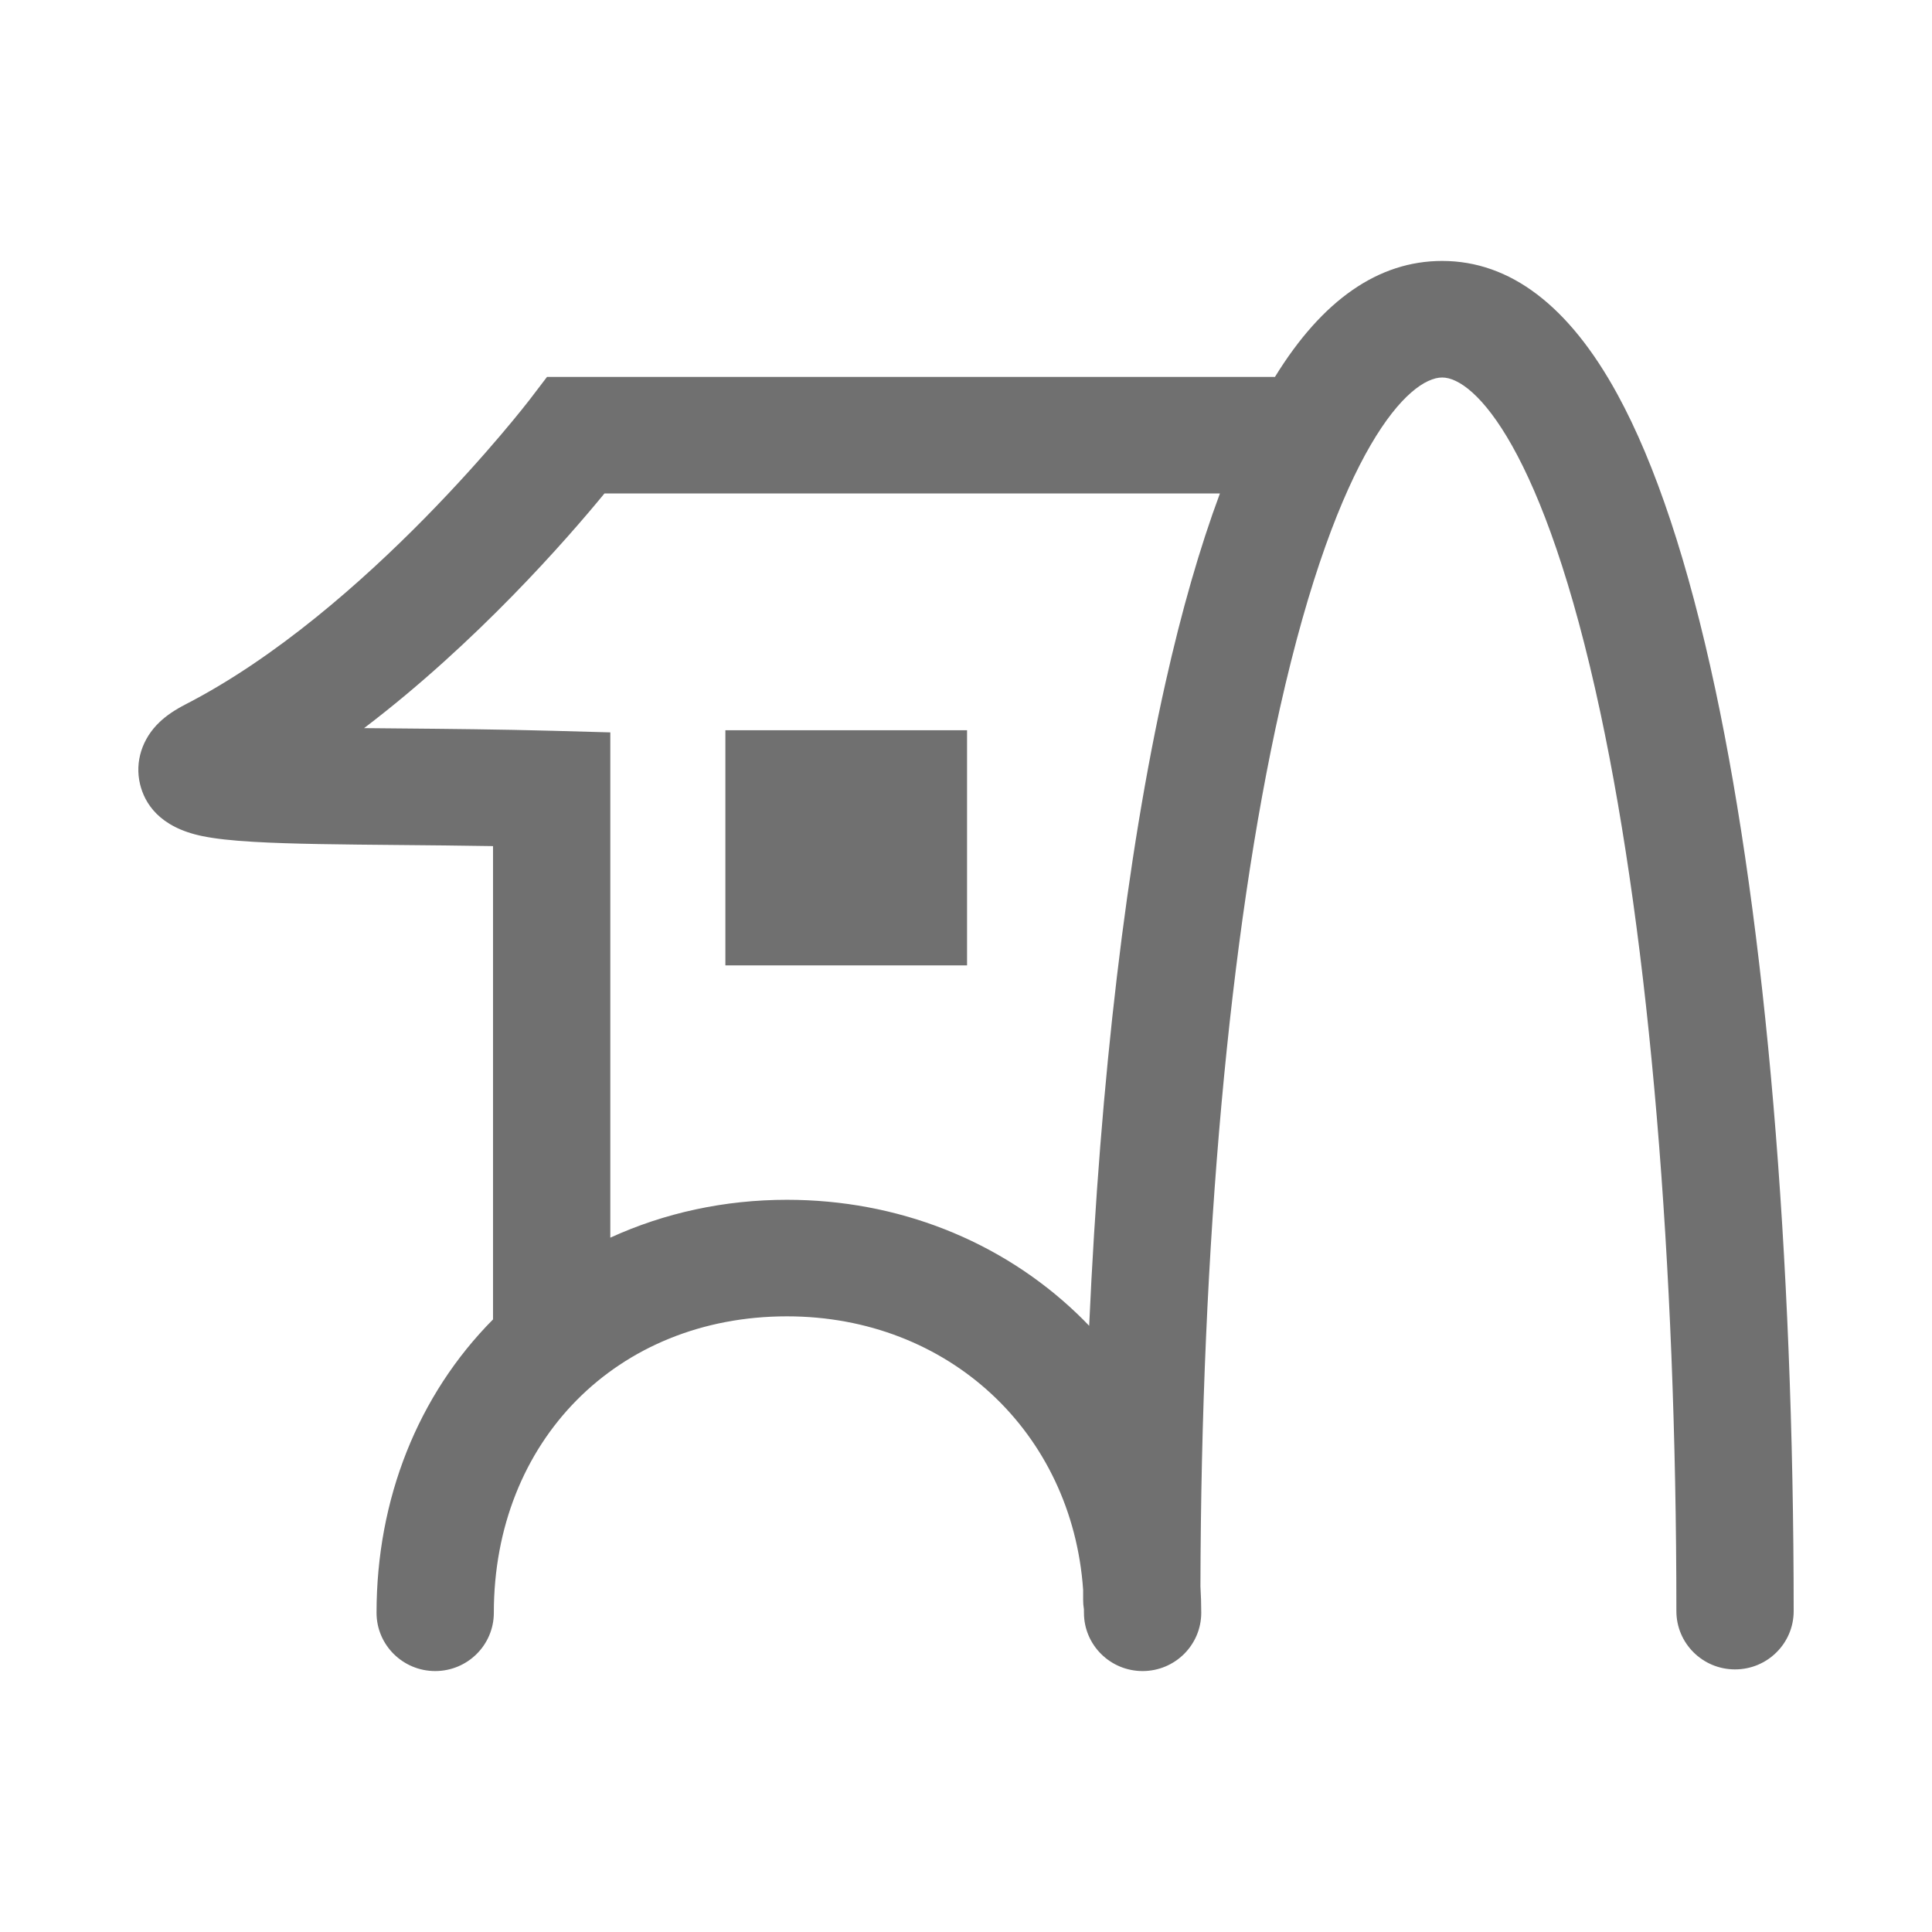 <svg t="1586786677028" class="icon" viewBox="0 0 1024 1024" version="1.1" xmlns="http://www.w3.org/2000/svg" p-id="2823" width="128" height="128"><path d="M909.12 365.199c-14.254-66.752-31.686-119.324-51.865-156.237-25.61-46.883-56.865-70.658-92.866-70.658-33.767 0-63.542 20.673-88.637 61.471h-385.825l-9.316 12.215c-0.86 1.105-86.125 111.864-182.256 161.334-5.774 2.983-10.132 5.946-13.717 9.338-9.359 8.855-13.246 21.177-10.412 32.952 2.383 9.971 10.069 22.841 33.038 27.542 6.761 1.385 15.392 2.35 27.199 3.037 19.921 1.17 46.627 1.406 77.582 1.685 15.37 0.14 32.051 0.29 49.267 0.579v250.863c-39.843 40.176-61.739 95.216-61.739 155.485 0 17.054 13.932 30.891 31.085 30.891 17.173 0 31.084-13.837 31.084-30.891 0-91.042 65.367-157.117 155.378-157.117 85.63 0 151.148 61.503 156.966 144.956v5.302c0 1.709 0.129 3.361 0.409 4.991 0 0.623 0.020 1.245 0.020 1.868 0 17.054 13.912 30.891 31.085 30.891 17.152 0 31.084-13.837 31.084-30.891 0-4.702-0.151-9.372-0.428-13.998 0.385-180.665 15.305-345.736 42.139-465.478 30.999-138.344 68.63-175.245 85.998-175.245 17.066 0 53.947 37.471 83.915 177.929 25.932 121.567 40.208 290.587 40.208 475.912 0 17.067 13.91 30.891 31.083 30.891s31.084-13.824 31.084-30.891c0-189.499-14.768-363.069-41.559-488.726zM617.727 361.903c-20.715 92.382-34.562 210.193-40.445 340.789-2.081-2.17-4.207-4.306-6.397-6.397-40.745-38.931-95.356-60.378-153.768-60.378-33.124 0-64.938 6.935-93.639 20.074v-267.812l-30.225-0.837c-28.272-0.773-56.114-1.020-80.651-1.245-6.353-0.053-12.966-0.107-19.621-0.182 59.827-45.456 107.614-100.272 127.385-124.358h326.212c-10.626 28.561-20.287 62.093-28.852 100.347zM512.561 387.052h-128.093v124.627h128.093v-124.627z" p-id="2824" fill="#707070"></path></svg>